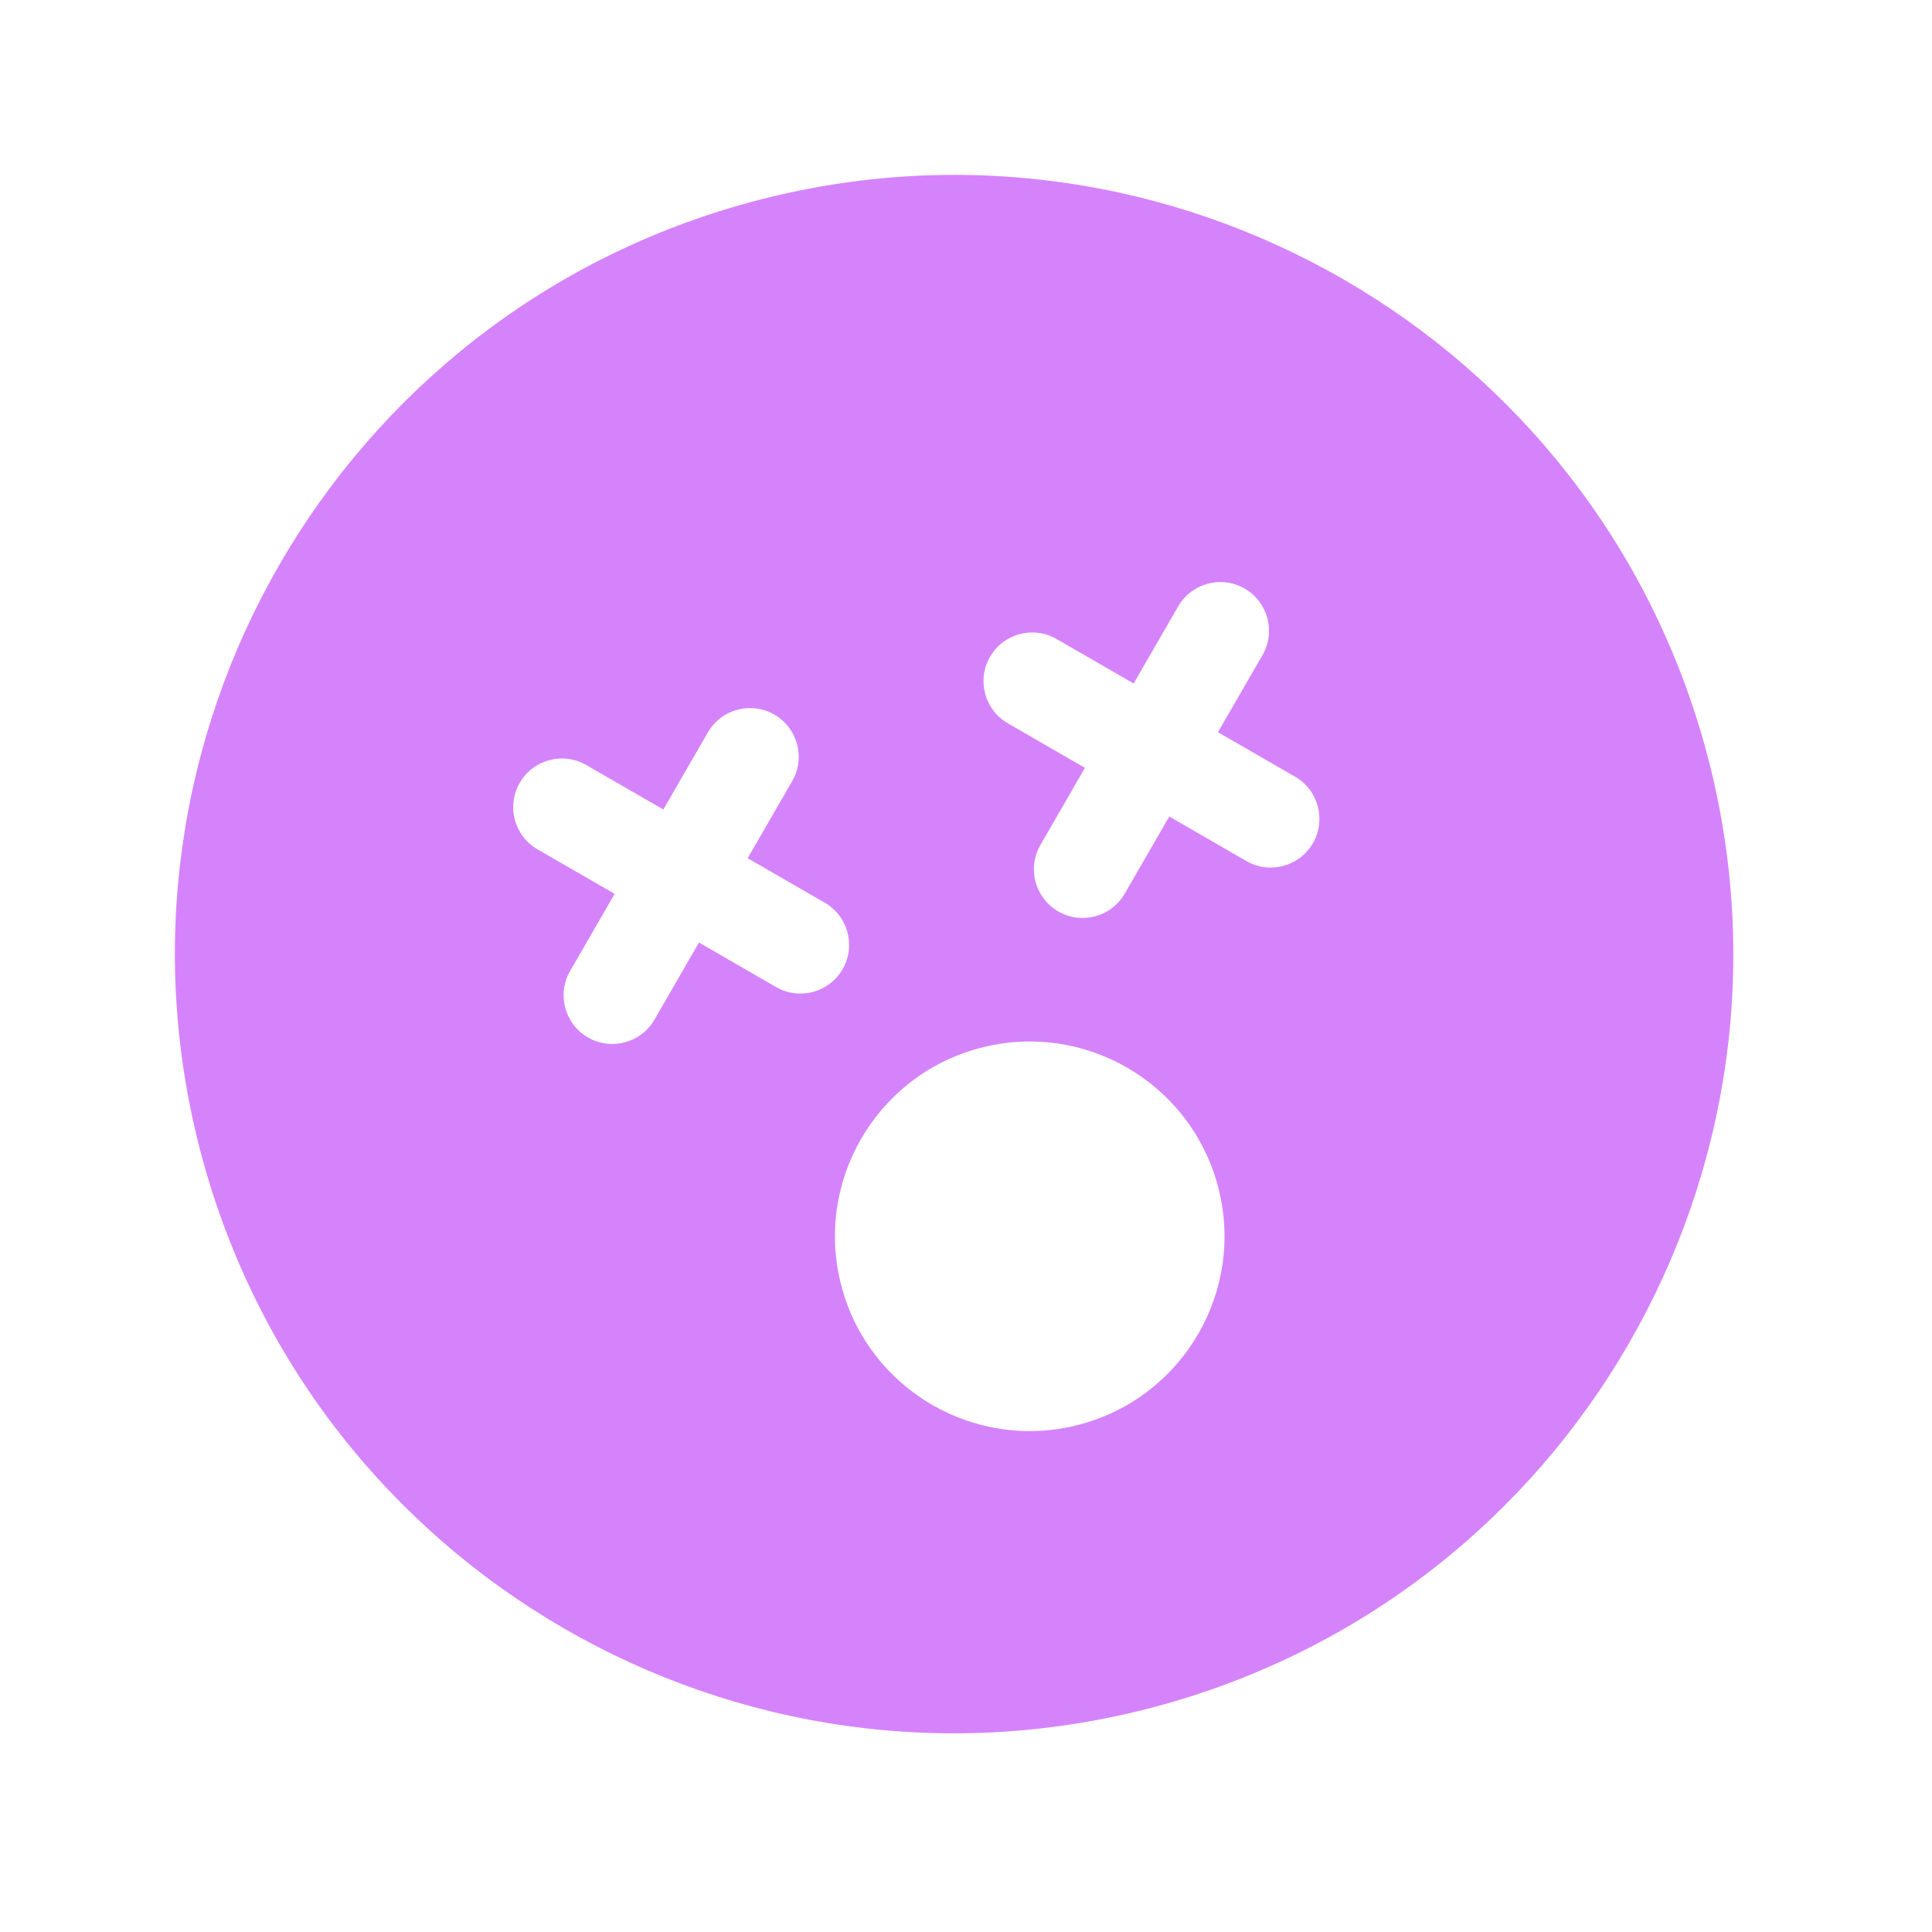 <svg width="62" height="62" viewBox="0 0 62 62" fill="none" xmlns="http://www.w3.org/2000/svg">
<path d="M37.089 54.767C50.426 51.193 58.34 37.485 54.767 24.148C51.193 10.812 37.485 2.897 24.148 6.47C10.812 10.044 2.897 23.752 6.47 37.089C10.044 50.426 23.752 58.34 37.089 54.767ZM16.679 25.122C17.11 24.375 18.066 24.119 18.813 24.55L21.287 25.978L22.716 23.504C23.147 22.757 24.103 22.501 24.85 22.932C25.597 23.364 25.854 24.319 25.422 25.067L23.994 27.541L26.468 28.969C27.215 29.401 27.471 30.357 27.04 31.104C26.608 31.851 25.652 32.107 24.905 31.676L22.431 30.247L21.003 32.721C20.571 33.469 19.616 33.725 18.868 33.293C18.121 32.862 17.865 31.906 18.296 31.159L19.725 28.685L17.25 27.256C16.503 26.825 16.247 25.869 16.679 25.122ZM31.771 21.078C32.203 20.331 33.158 20.074 33.906 20.506L36.38 21.934L37.808 19.46C38.24 18.713 39.195 18.457 39.943 18.888C40.69 19.32 40.946 20.275 40.515 21.023L39.086 23.497L41.56 24.925C42.308 25.357 42.564 26.312 42.132 27.06C41.701 27.807 40.745 28.063 39.998 27.632L37.524 26.203L36.095 28.677C35.664 29.425 34.708 29.681 33.961 29.249C33.213 28.818 32.957 27.862 33.389 27.115L34.817 24.641L32.343 23.212C31.596 22.781 31.34 21.825 31.771 21.078ZM34.663 45.711C31.328 46.605 27.901 44.626 27.008 41.292C26.115 37.958 28.093 34.531 31.427 33.637C34.762 32.744 38.189 34.722 39.082 38.056C39.975 41.391 37.997 44.818 34.663 45.711Z" fill="#AC09F9" fill-opacity="0.5"/>
</svg>
